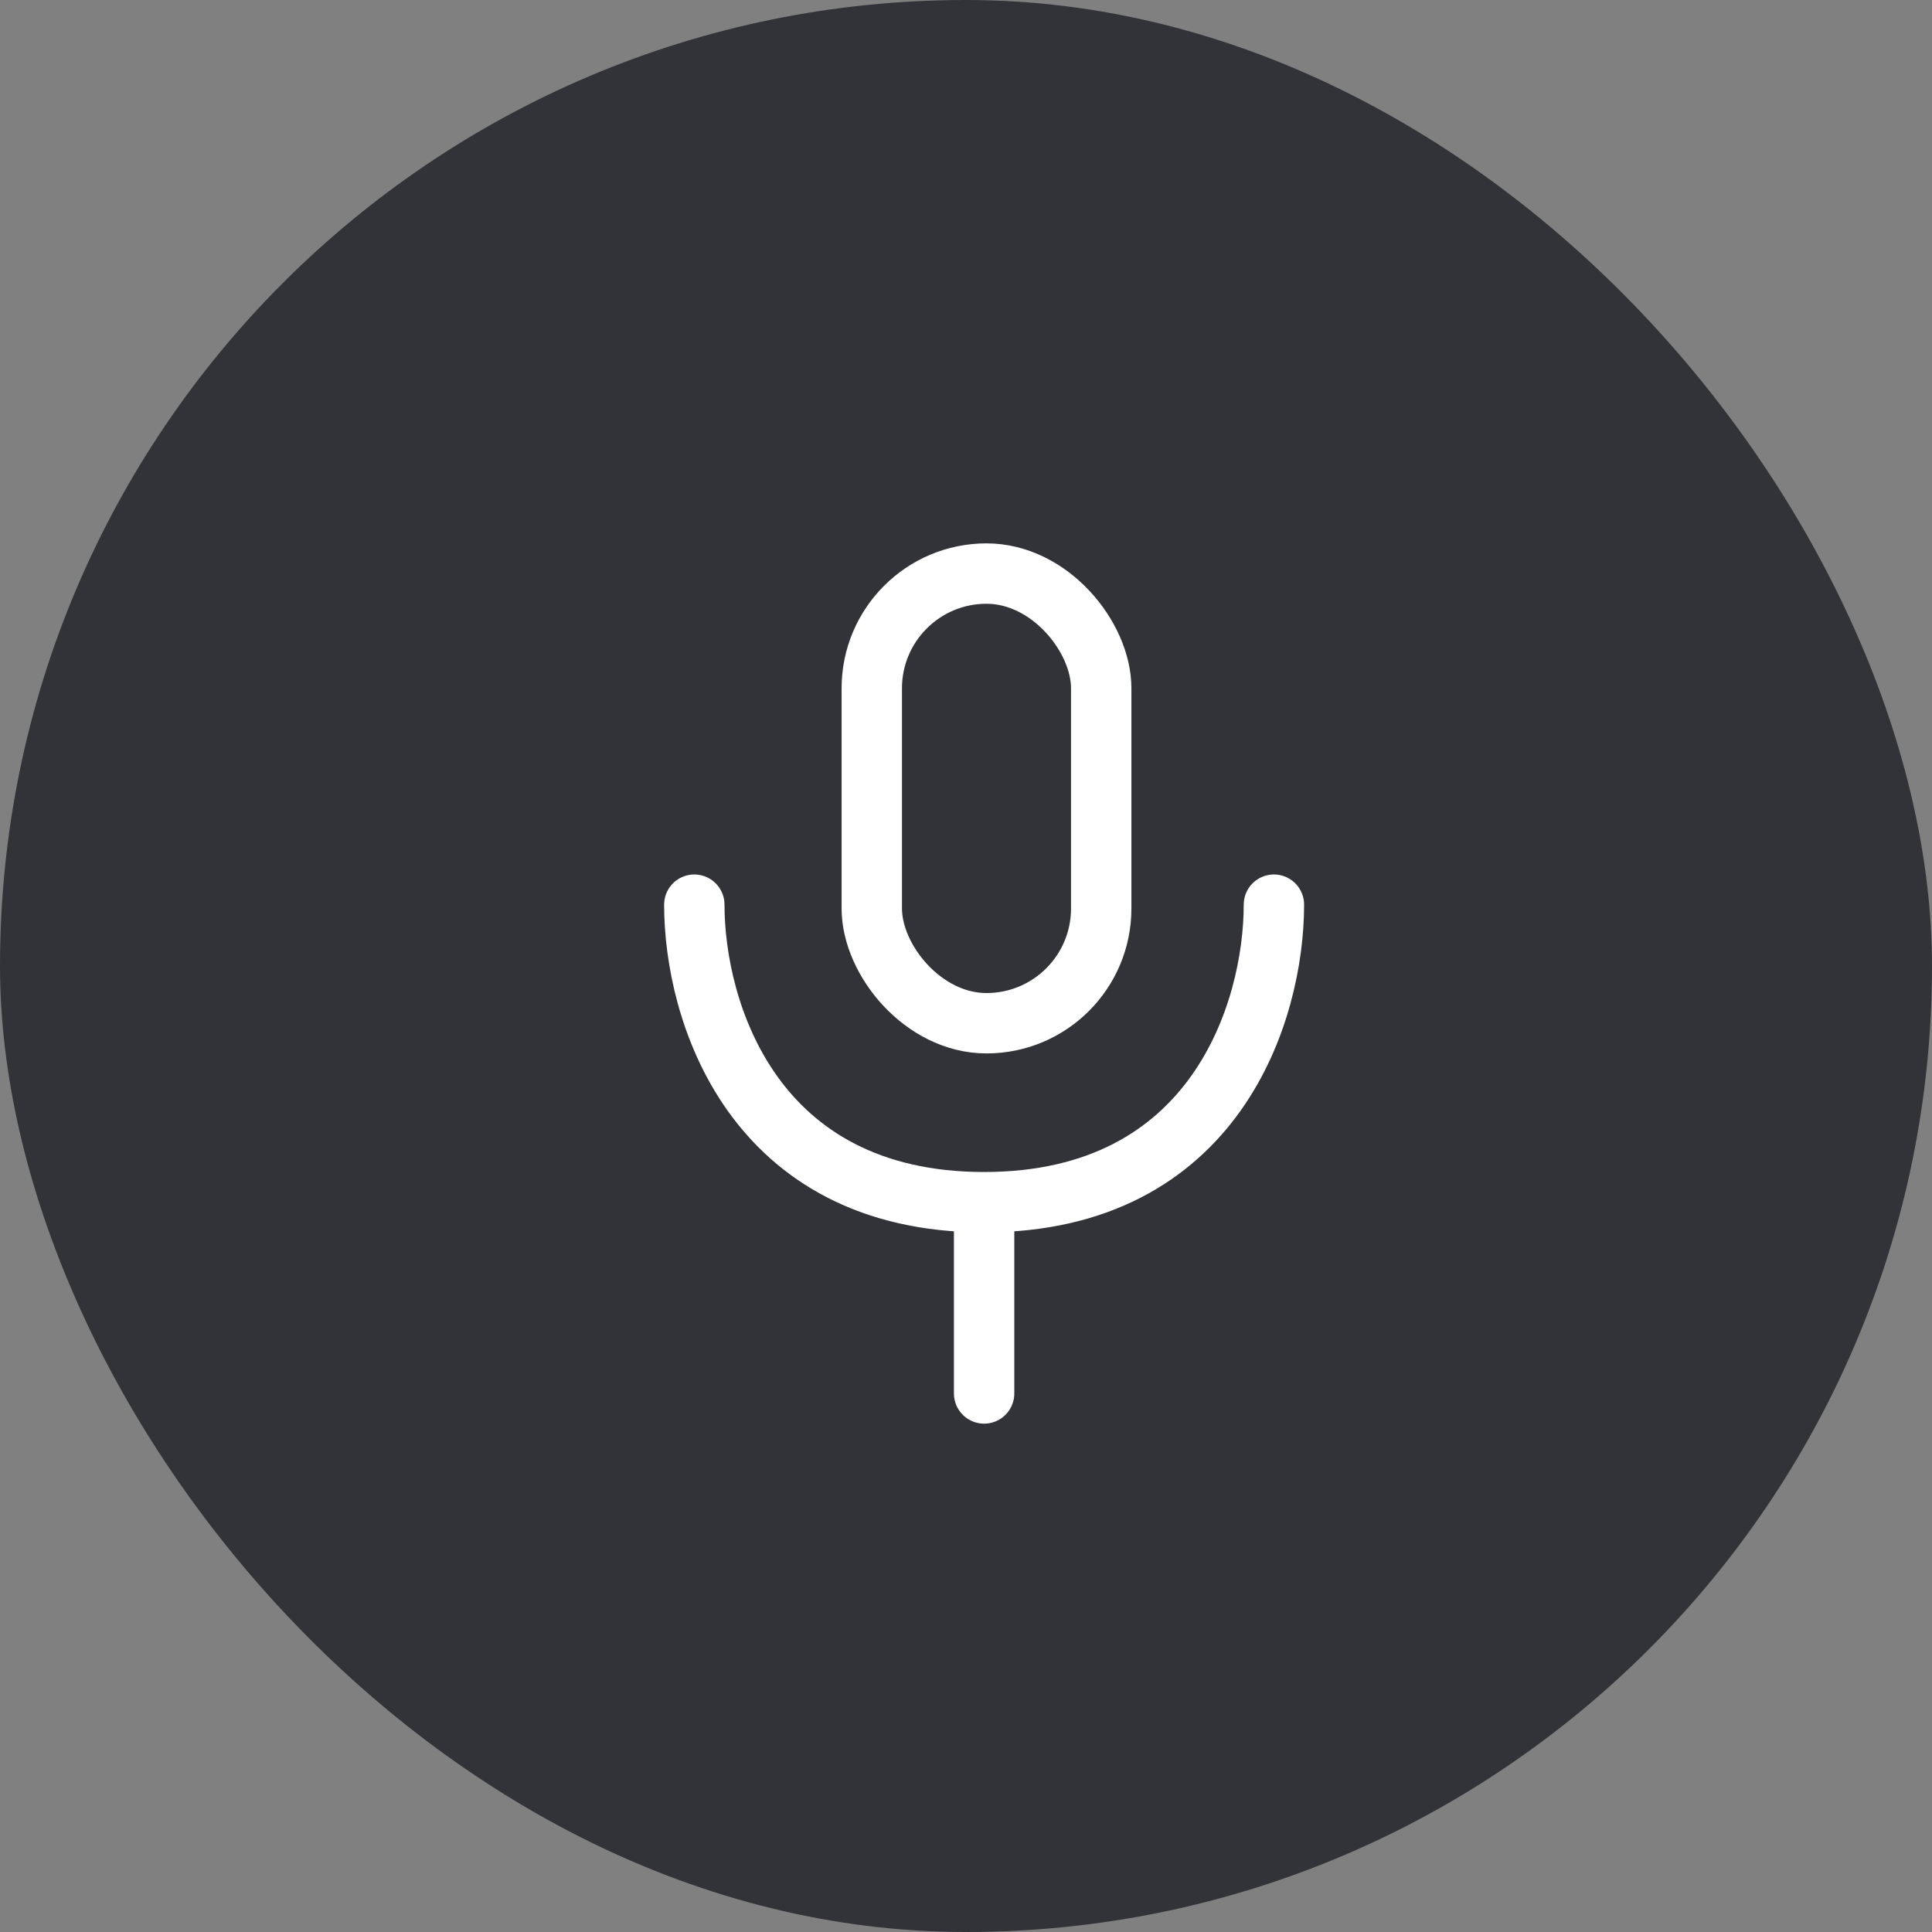 <svg width="64" height="64" viewBox="0 0 64 64" fill="none" xmlns="http://www.w3.org/2000/svg">
<rect x="0" y="0" width="64" height="64" fill="#808080" stroke="none"/>
<rect width="64" height="64" rx="32" fill="#323338"/>
<rect width="19.2" height="28.16" transform="translate(23 18)" fill="#323338"/>
<path d="M23 29.968C23 33.487 24.92 39.824 32.6 39.824M32.6 39.824C40.28 39.824 42.2 33.487 42.2 29.968M32.6 39.824V46.16" stroke="white" stroke-width="2" stroke-linecap="round" stroke-linejoin="round"/>
<rect x="28.879" y="19" width="7.6" height="14.896" rx="3.8" stroke="white" stroke-width="2" stroke-linecap="round" stroke-linejoin="round"/>
</svg>
